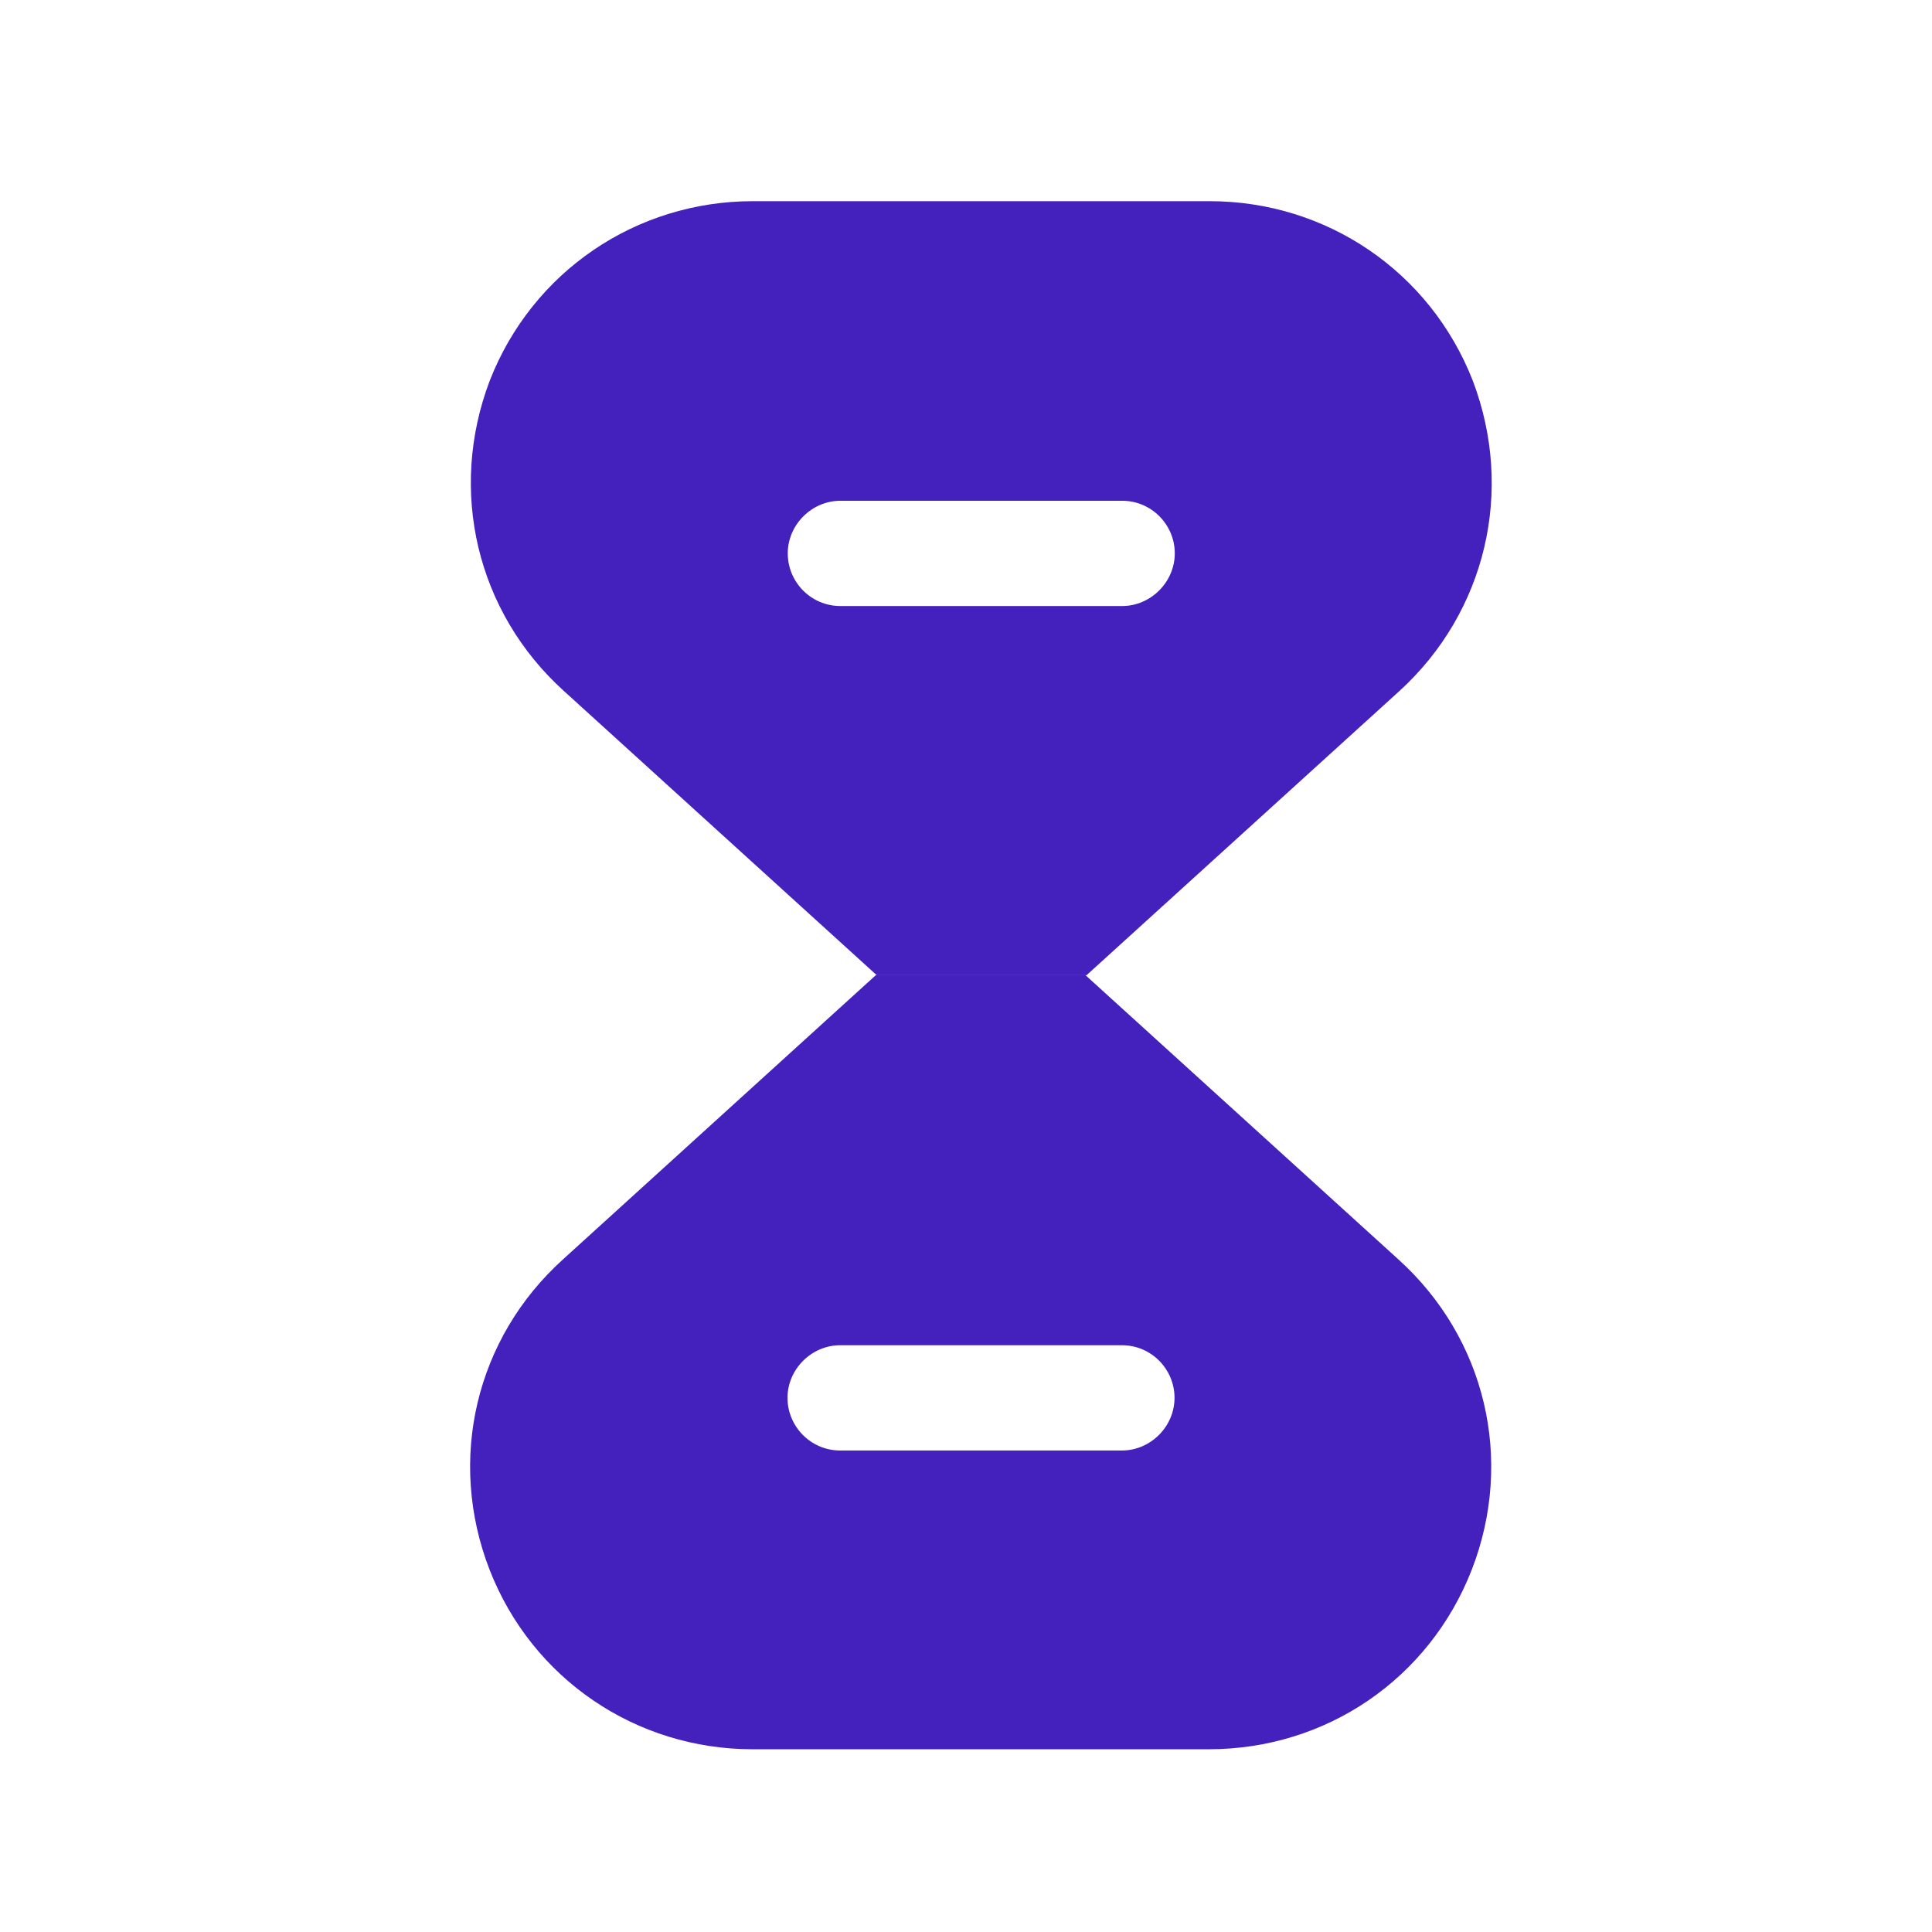 <svg width='31' height='31' viewBox='0 0 31 31' fill='none' xmlns='http://www.w3.org/2000/svg'><path d='M22.436 20.206L17.418 15.648H14.052L9.035 20.206C7.631 21.473 7.172 23.423 7.855 25.186C8.538 26.938 10.202 28.068 12.078 28.068H19.393C21.281 28.068 22.933 26.938 23.616 25.186C24.299 23.423 23.839 21.473 22.436 20.206ZM18.002 23.274H13.481C13.009 23.274 12.636 22.889 12.636 22.429C12.636 21.97 13.021 21.585 13.481 21.585H18.002C18.474 21.585 18.846 21.97 18.846 22.429C18.846 22.889 18.462 23.274 18.002 23.274Z' fill='#4420BC'/><path d='M23.632 6.109C22.948 4.358 21.284 3.228 19.409 3.228H12.081C10.206 3.228 8.541 4.358 7.858 6.109C7.188 7.873 7.647 9.823 9.051 11.09L14.068 15.648H17.434L22.452 11.09C23.843 9.823 24.302 7.873 23.632 6.109ZM18.005 9.724H13.485C13.012 9.724 12.64 9.339 12.64 8.879C12.64 8.42 13.025 8.035 13.485 8.035H18.005C18.477 8.035 18.85 8.42 18.85 8.879C18.85 9.339 18.465 9.724 18.005 9.724Z' fill='#4420BC'/></svg>